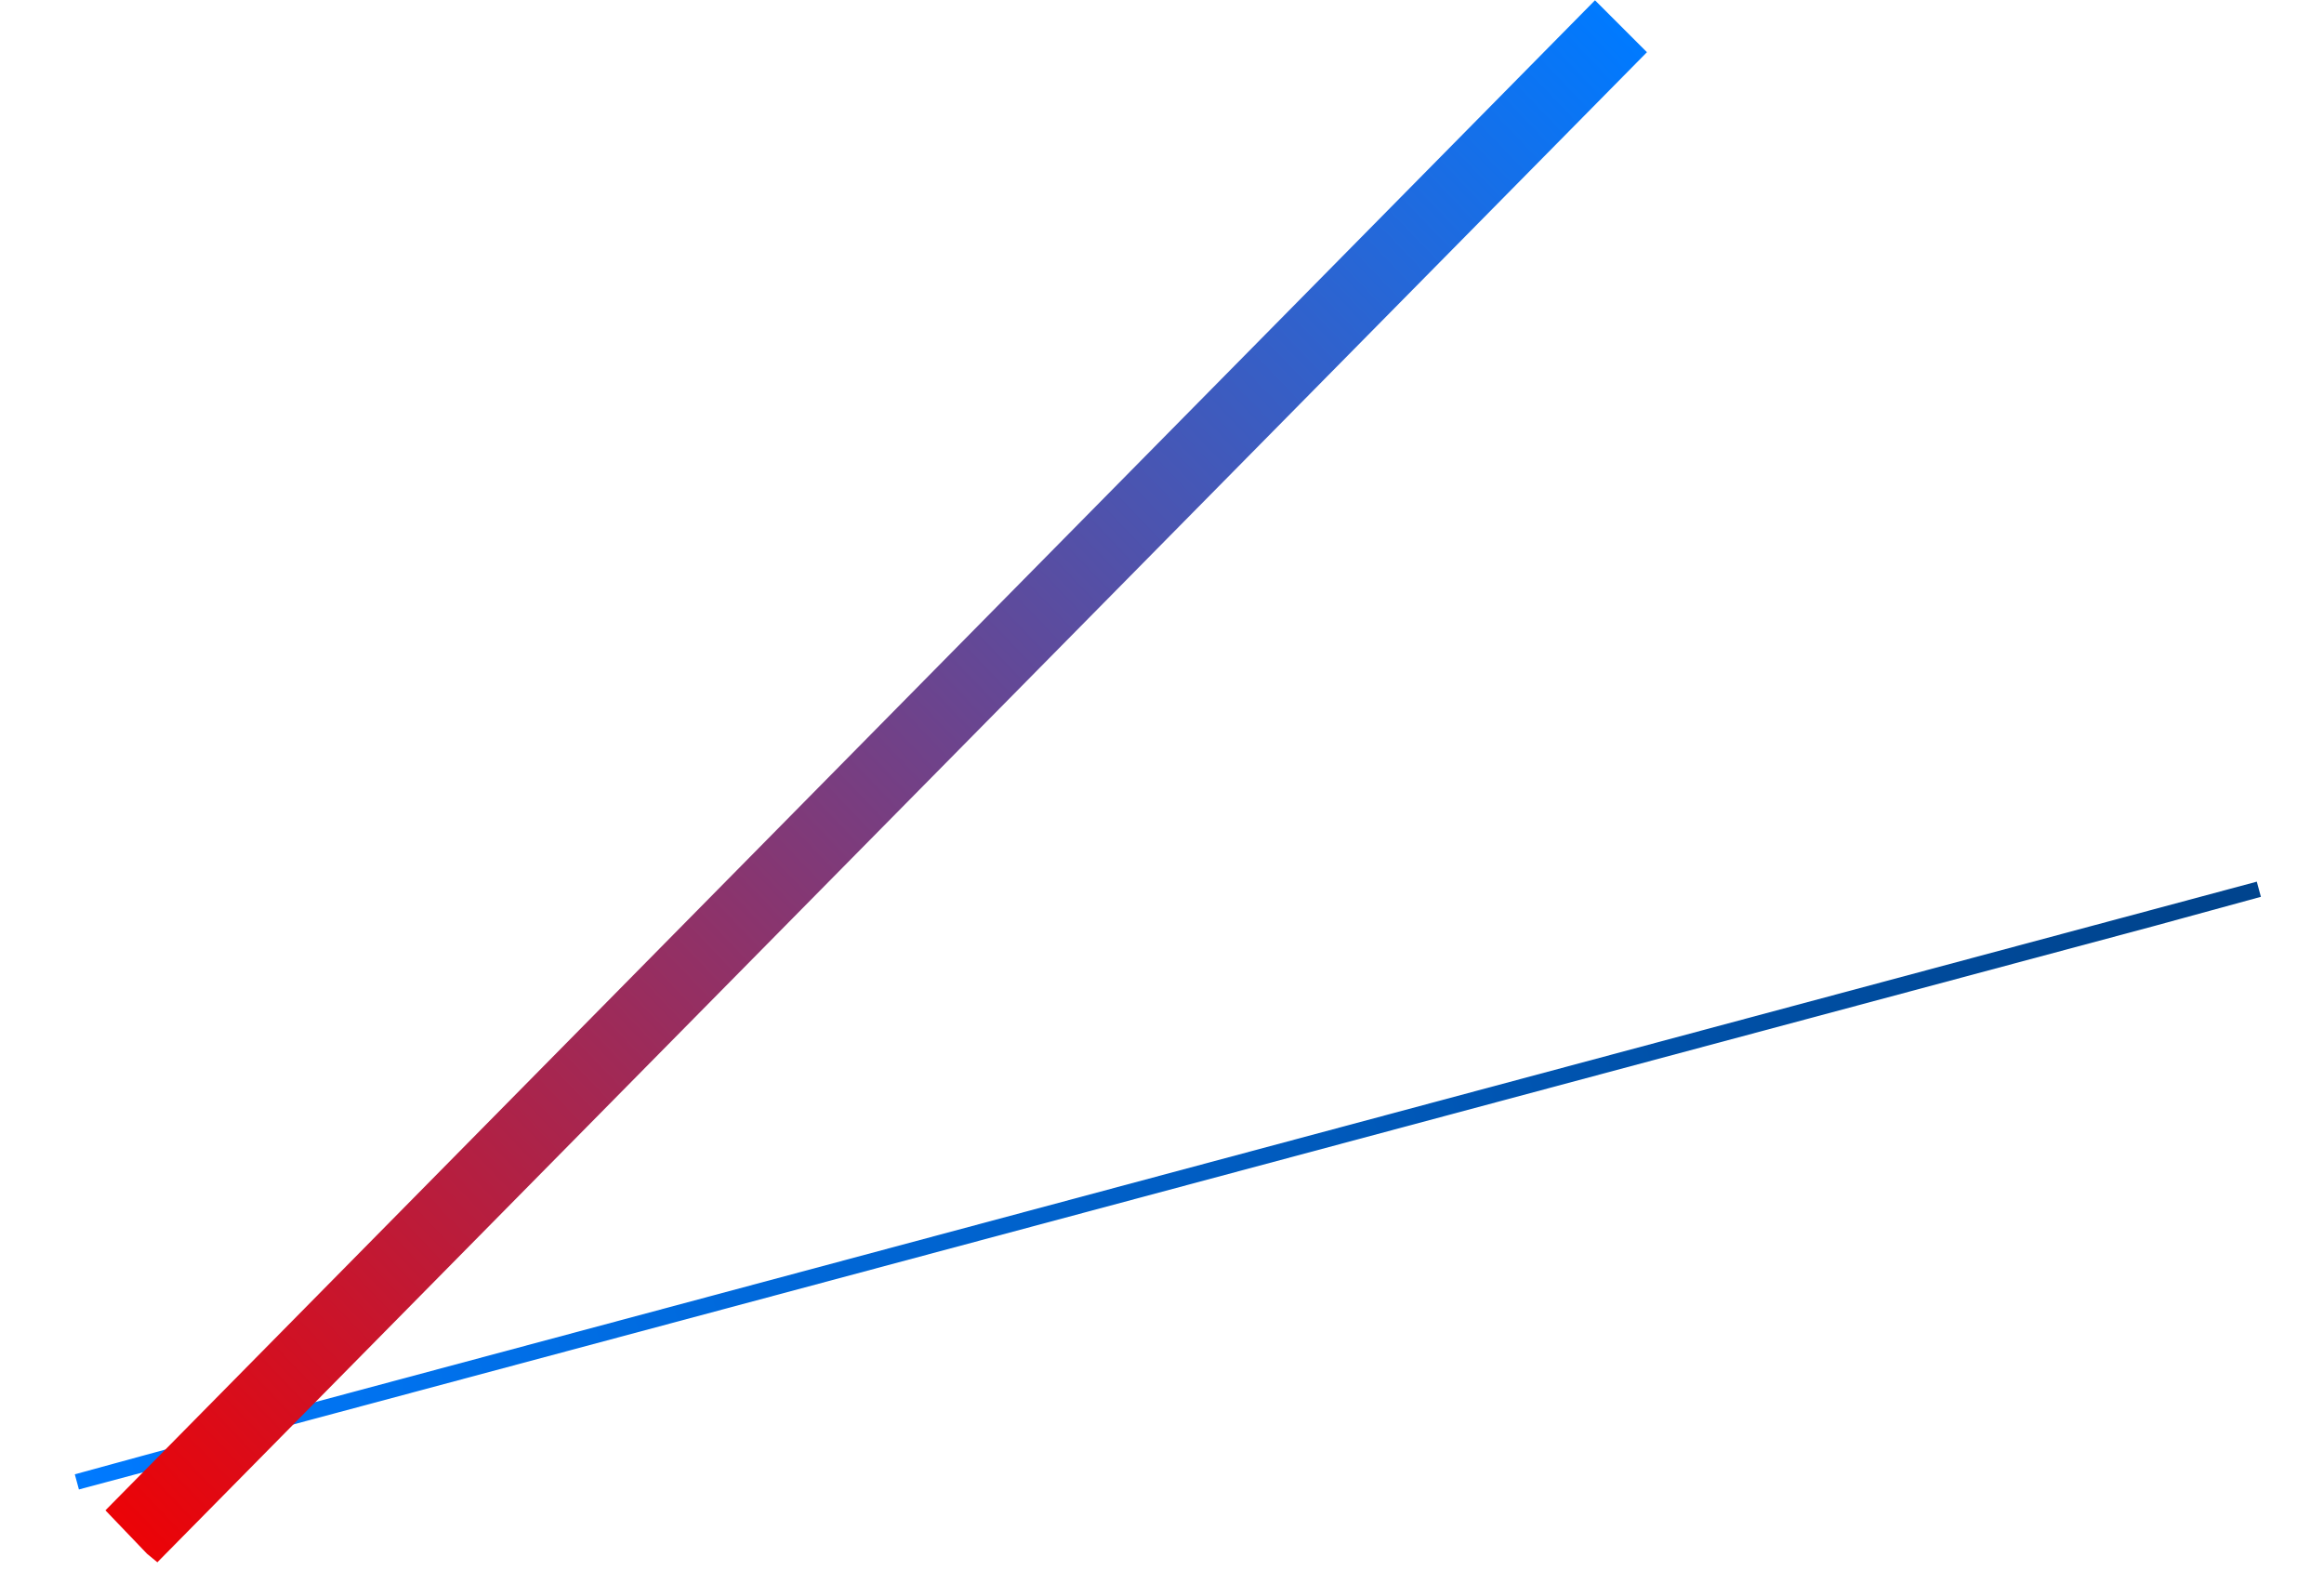 <svg width="148" height="100" viewBox="0 0 148 100" fill="none" xmlns="http://www.w3.org/2000/svg">
<g filter="url(#filter0_d_126_31155)">
<path d="M137.02 54.466L143.85 52.633L137.029 54.499L17.668 86.472L11.043 88.732L4.896 90.377L11.034 88.698L17.664 86.458L137.02 54.466Z" fill="url(#paint0_radial_126_31155)"/>
<path d="M137.02 54.466L143.85 52.633L137.029 54.499L17.668 86.472L11.043 88.732L4.896 90.377L11.034 88.698L17.664 86.458L137.02 54.466Z" stroke="url(#paint1_linear_126_31155)"/>
</g>
<path d="M10.021 99.497L9.36 98.952L6.714 96.189L101.575 0.018L104.882 3.324L104.883 3.325L10.021 99.497Z" fill="url(#paint2_linear_126_31155)"/>
<defs>
<filter id="filter0_d_126_31155" x="0.764" y="52.148" width="147.218" height="46.711" filterUnits="userSpaceOnUse" color-interpolation-filters="sRGB">
<feFlood flood-opacity="0" result="BackgroundImageFix"/>
<feColorMatrix in="SourceAlpha" type="matrix" values="0 0 0 0 0 0 0 0 0 0 0 0 0 0 0 0 0 0 127 0" result="hardAlpha"/>
<feOffset dy="4"/>
<feGaussianBlur stdDeviation="2"/>
<feComposite in2="hardAlpha" operator="out"/>
<feColorMatrix type="matrix" values="0 0 0 0 0 0 0 0 0 0 0 0 0 0 0 0 0 0 0.55 0"/>
<feBlend mode="normal" in2="BackgroundImageFix" result="effect1_dropShadow_126_31155"/>
<feBlend mode="normal" in="SourceGraphic" in2="effect1_dropShadow_126_31155" result="shape"/>
</filter>
<radialGradient id="paint0_radial_126_31155" cx="0" cy="0" r="1" gradientUnits="userSpaceOnUse" gradientTransform="translate(19.032 86.099) rotate(165) scale(122.155 0.017)">
<stop stop-color="#281F0E"/>
<stop offset="1" stop-color="#ECC271"/>
</radialGradient>
<linearGradient id="paint1_linear_126_31155" x1="138.391" y1="54.117" x2="4.696" y2="90.277" gradientUnits="userSpaceOnUse">
<stop stop-color="#00448E"/>
<stop offset="1" stop-color="#007AFF"/>
</linearGradient>
<linearGradient id="paint2_linear_126_31155" x1="4.57" y1="99.319" x2="104.799" y2="3.31" gradientUnits="userSpaceOnUse">
<stop stop-color="#F20000"/>
<stop offset="1" stop-color="#007AFF"/>
</linearGradient>
</defs>
</svg>
